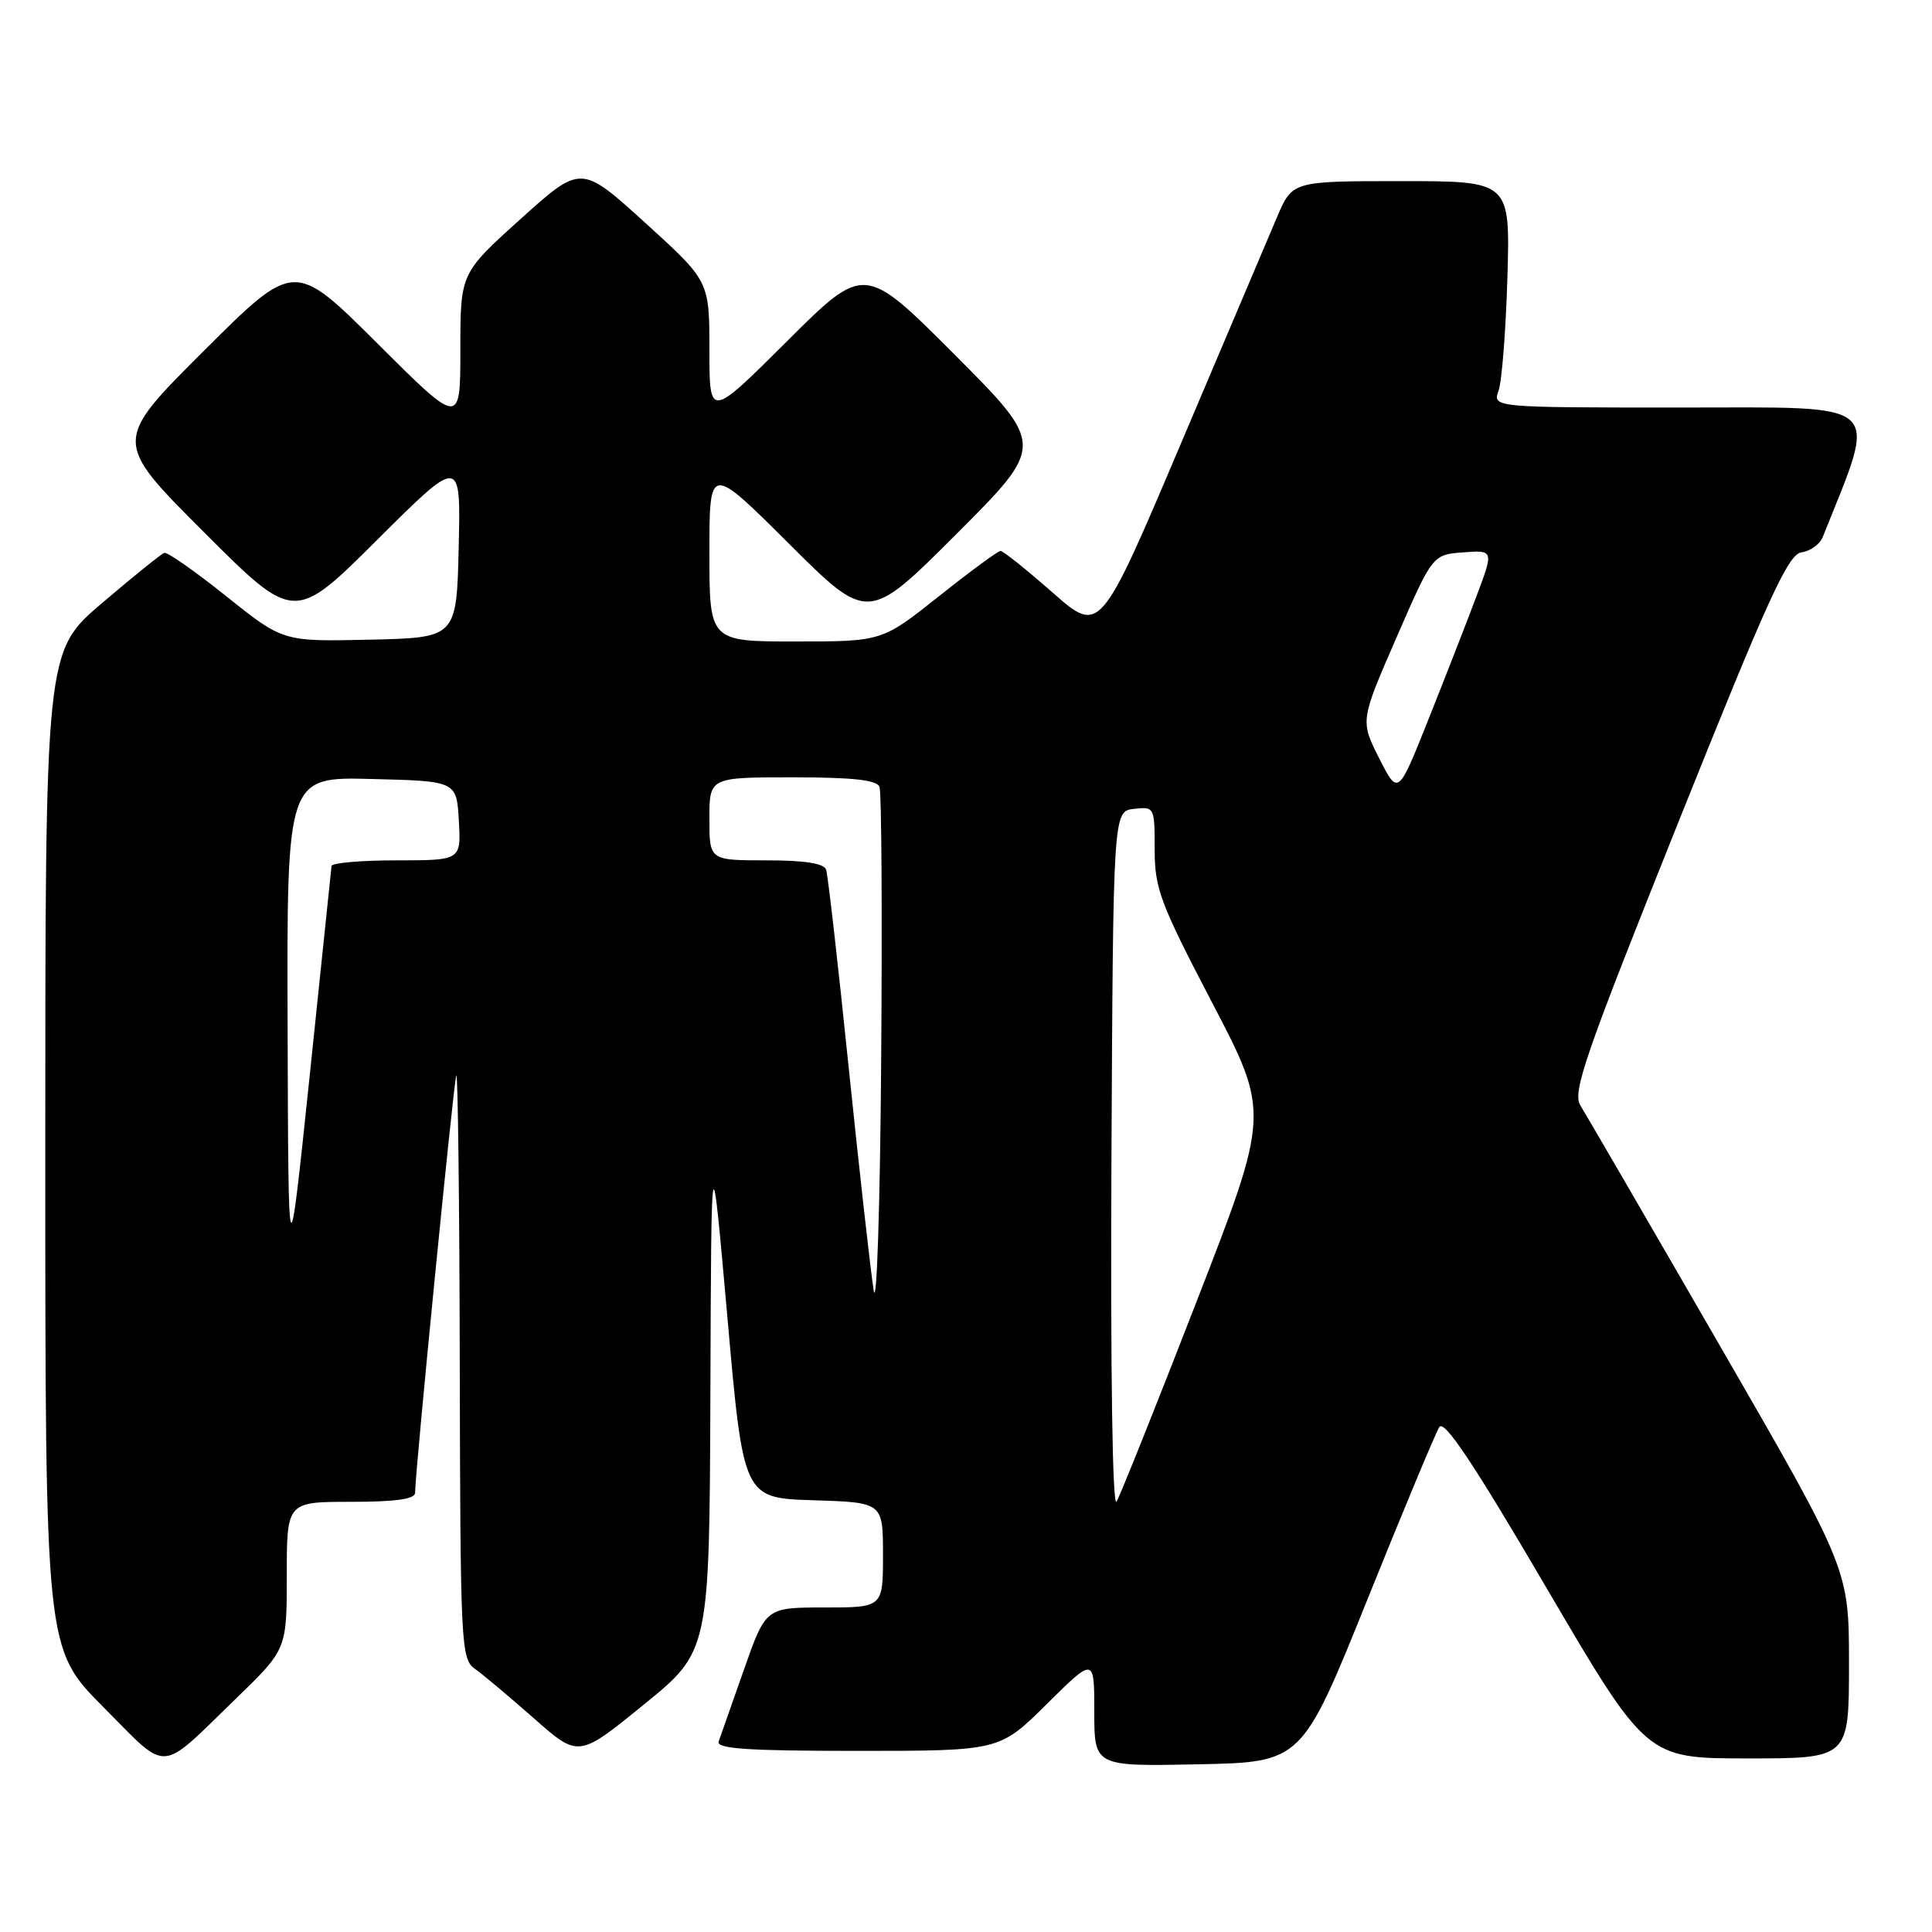 <?xml version="1.0" encoding="UTF-8" standalone="no"?>
<!DOCTYPE svg PUBLIC "-//W3C//DTD SVG 1.1//EN" "http://www.w3.org/Graphics/SVG/1.1/DTD/svg11.dtd" >
<svg xmlns="http://www.w3.org/2000/svg" xmlns:xlink="http://www.w3.org/1999/xlink" version="1.1" viewBox="0 0 256 256">
 <g >
 <path fill="currentColor"
d=" M 31.25 225.09 C 38.00 218.55 38.00 218.55 38.00 208.78 C 38.00 199.00 38.00 199.00 46.50 199.00 C 52.39 199.00 55.00 198.64 55.00 197.81 C 55.00 195.14 60.10 143.42 60.46 142.50 C 60.67 141.95 60.88 159.11 60.92 180.63 C 61.00 218.06 61.08 219.82 62.93 221.13 C 63.99 221.88 67.51 224.84 70.76 227.70 C 76.66 232.91 76.66 232.91 85.33 225.85 C 94.00 218.80 94.00 218.80 94.13 184.65 C 94.25 150.50 94.25 150.50 96.38 174.50 C 98.50 198.50 98.50 198.50 107.75 198.79 C 117.00 199.08 117.00 199.08 117.00 206.04 C 117.00 213.00 117.00 213.00 109.23 213.00 C 101.47 213.00 101.47 213.00 98.57 221.25 C 96.98 225.79 95.47 230.06 95.23 230.75 C 94.88 231.72 98.98 232.00 113.62 232.00 C 132.45 232.00 132.45 232.00 138.72 225.78 C 145.00 219.56 145.00 219.56 145.00 226.81 C 145.00 234.06 145.00 234.06 158.75 233.78 C 172.50 233.50 172.50 233.50 181.16 212.01 C 185.92 200.18 190.22 189.88 190.71 189.10 C 191.36 188.06 195.20 193.82 204.88 210.34 C 218.16 233.00 218.16 233.00 231.58 233.00 C 245.00 233.00 245.00 233.00 245.00 220.47 C 245.00 207.94 245.00 207.94 227.84 178.22 C 218.40 161.87 210.11 147.60 209.42 146.50 C 208.31 144.75 209.94 140.04 222.37 109.00 C 234.35 79.09 236.93 73.45 238.71 73.19 C 239.88 73.02 241.13 72.12 241.51 71.19 C 248.85 52.80 250.15 54.00 222.86 54.00 C 197.77 54.00 197.77 54.00 198.57 51.75 C 199.01 50.51 199.53 43.76 199.74 36.75 C 200.11 24.00 200.11 24.00 185.68 24.00 C 171.25 24.00 171.25 24.00 169.22 28.75 C 168.11 31.36 162.38 44.87 156.48 58.77 C 145.76 84.04 145.76 84.04 139.48 78.52 C 136.02 75.48 132.92 73.00 132.58 73.00 C 132.24 73.00 128.57 75.70 124.42 79.00 C 116.87 85.00 116.87 85.00 105.43 85.00 C 94.00 85.00 94.00 85.00 94.00 73.27 C 94.00 61.54 94.00 61.54 104.51 72.01 C 115.01 82.48 115.01 82.48 126.75 70.74 C 138.48 59.01 138.48 59.01 126.51 47.01 C 114.53 35.00 114.53 35.00 104.27 45.23 C 94.00 55.46 94.00 55.46 94.00 46.36 C 94.00 37.25 94.00 37.25 85.49 29.52 C 76.99 21.80 76.99 21.80 68.99 29.01 C 61.00 36.21 61.00 36.21 61.00 46.34 C 61.00 56.47 61.00 56.47 50.00 45.50 C 39.00 34.53 39.00 34.53 26.99 46.51 C 14.99 58.48 14.99 58.48 26.99 70.48 C 38.99 82.48 38.99 82.48 50.02 71.49 C 61.06 60.50 61.06 60.50 60.78 72.50 C 60.50 84.50 60.50 84.50 49.00 84.76 C 37.50 85.02 37.50 85.02 30.00 79.02 C 25.88 75.72 22.17 73.12 21.77 73.26 C 21.37 73.39 17.66 76.38 13.52 79.91 C 6.00 86.32 6.00 86.32 6.00 152.39 C 6.00 218.46 6.00 218.46 13.69 226.19 C 22.46 235.01 20.90 235.11 31.25 225.09 Z  M 147.27 154.00 C 147.50 107.50 147.50 107.50 150.25 107.18 C 152.97 106.87 153.00 106.94 153.00 112.57 C 153.00 117.73 153.72 119.66 160.63 132.89 C 168.25 147.50 168.25 147.50 158.55 172.47 C 153.22 186.21 148.44 198.13 147.95 198.97 C 147.41 199.89 147.14 181.91 147.27 154.00 Z  M 115.77 171.00 C 115.37 168.53 113.88 155.25 112.46 141.50 C 111.05 127.75 109.70 115.94 109.47 115.25 C 109.19 114.40 106.67 114.00 101.53 114.00 C 94.00 114.00 94.00 114.00 94.00 108.50 C 94.00 103.00 94.00 103.00 105.03 103.00 C 112.96 103.00 116.20 103.35 116.54 104.26 C 116.81 104.95 116.91 121.26 116.76 140.51 C 116.62 159.75 116.17 173.47 115.77 171.00 Z  M 38.11 136.22 C 38.00 102.93 38.00 102.93 49.25 103.22 C 60.50 103.50 60.50 103.50 60.80 108.75 C 61.10 114.00 61.10 114.00 52.55 114.00 C 47.85 114.00 43.97 114.34 43.93 114.75 C 43.89 115.16 42.59 127.65 41.04 142.50 C 38.21 169.50 38.21 169.50 38.11 136.22 Z  M 182.74 100.46 C 180.24 95.50 180.24 95.50 185.03 84.50 C 189.82 73.50 189.82 73.50 193.89 73.19 C 197.95 72.89 197.95 72.89 195.57 79.19 C 194.26 82.66 191.41 89.98 189.22 95.46 C 185.25 105.42 185.25 105.42 182.74 100.46 Z "/>
</g>
</svg>